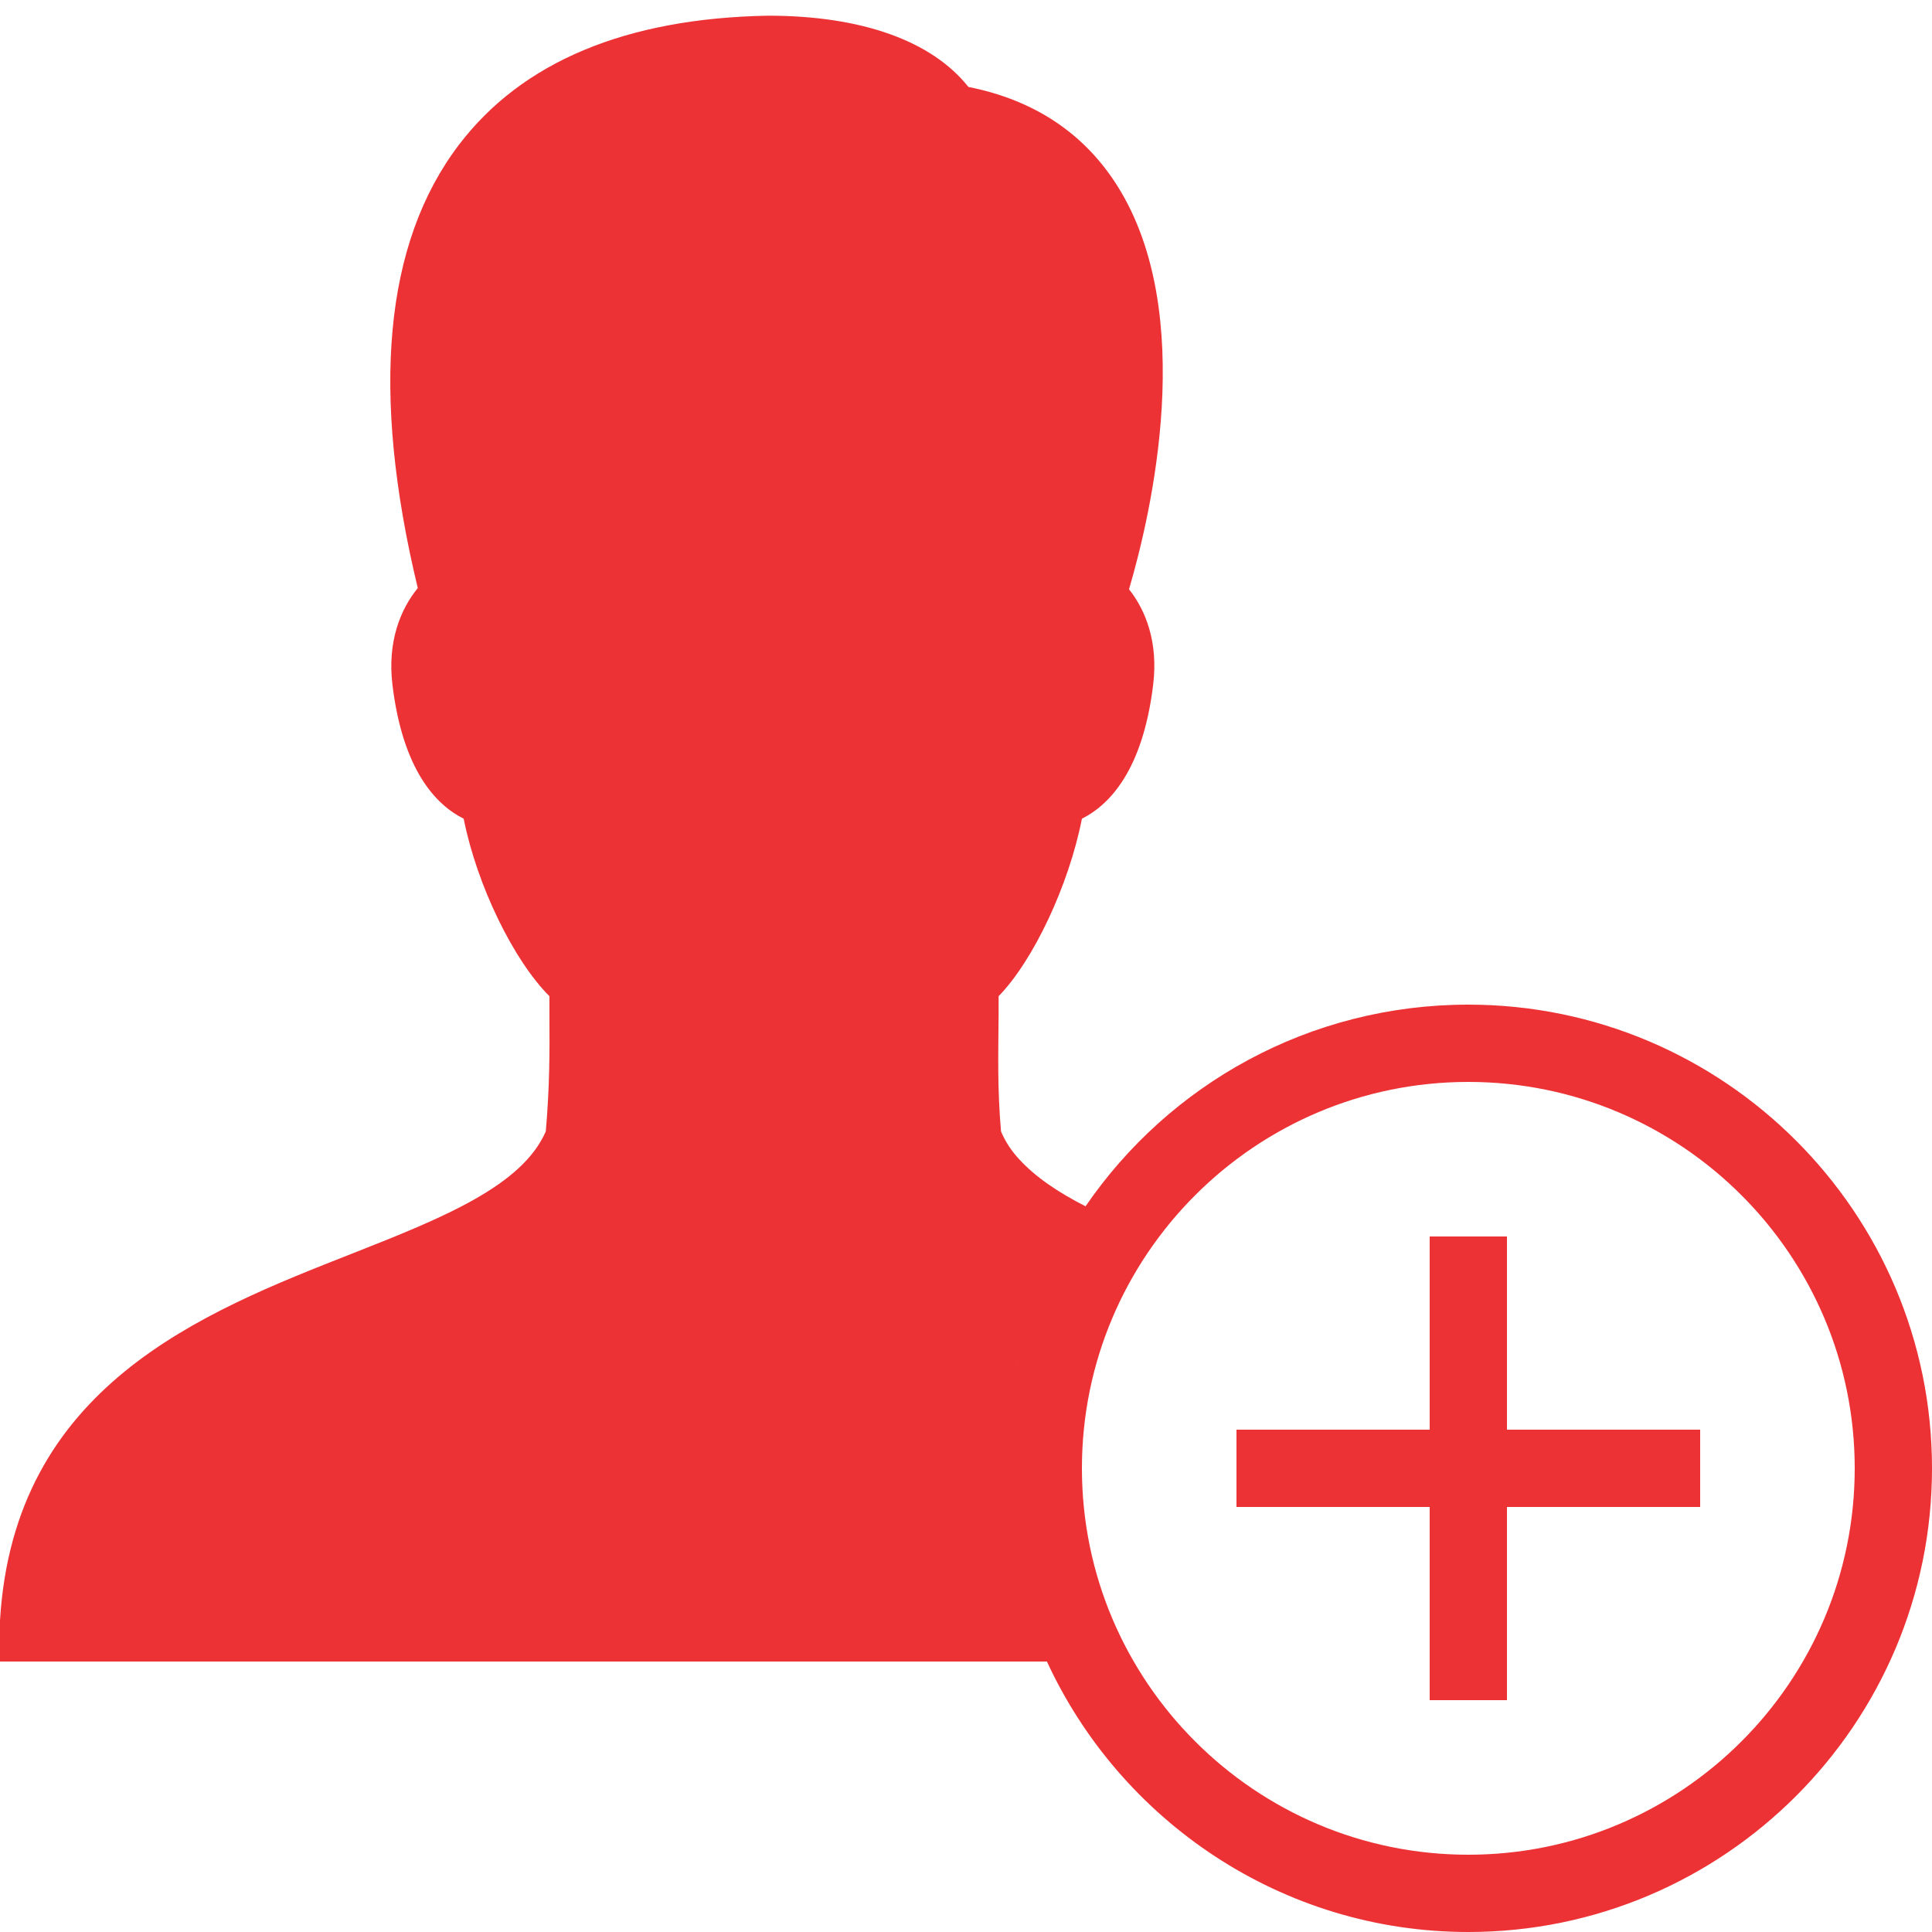 ﻿<?xml version="1.0" encoding="utf-8"?>
<svg xmlns="http://www.w3.org/2000/svg" viewBox="0 0 50 50" width="500" height="500">
  <path d="M19.875 0.406C16.195 0.473 13.508 1.602 11.875 3.75C9.941 6.297 9.59 10.145 10.812 15.219C10.363 15.77 10.023 16.605 10.156 17.719C10.422 19.922 11.277 20.828 12 21.188C12.344 22.918 13.297 24.863 14.219 25.781L14.219 26.25C14.227 27.266 14.223 28.145 14.125 29.281C13.512 30.688 11.477 31.512 9.125 32.438C5.219 33.973 0.363 35.871 0 41.938L-0.062 43L27.094 43C28.996 47.121 33.172 50 38 50C44.617 50 50 44.617 50 38C50 31.383 44.617 26 38 26C33.891 26 30.258 28.059 28.094 31.219C27.379 30.855 26.797 30.461 26.375 30C26.195 29.805 26.027 29.57 25.906 29.281C25.809 28.145 25.836 27.262 25.844 26.25L25.844 25.781C26.738 24.867 27.66 22.918 28 21.188C28.723 20.824 29.578 19.922 29.844 17.719C29.977 16.629 29.656 15.801 29.219 15.25C29.801 13.27 30.988 8.145 28.938 4.844C28.078 3.461 26.777 2.59 25.062 2.25C24.117 1.059 22.305 0.406 19.875 0.406 Z M 38 28C43.516 28 48 32.484 48 38C48 43.516 43.516 48 38 48C32.484 48 28 43.516 28 38C28 32.484 32.484 28 38 28 Z M 37 32L37 37L32 37L32 39L37 39L37 44L39 44L39 39L44 39L44 37L39 37L39 32 Z M 26.438 34.844C26.371 35.082 26.301 35.32 26.25 35.562C26.301 35.316 26.371 35.082 26.438 34.844 Z M 26.062 36.875C26.027 37.246 26 37.617 26 38C26 37.621 26.027 37.246 26.062 36.875Z" fill="#EC3235" />
</svg>
